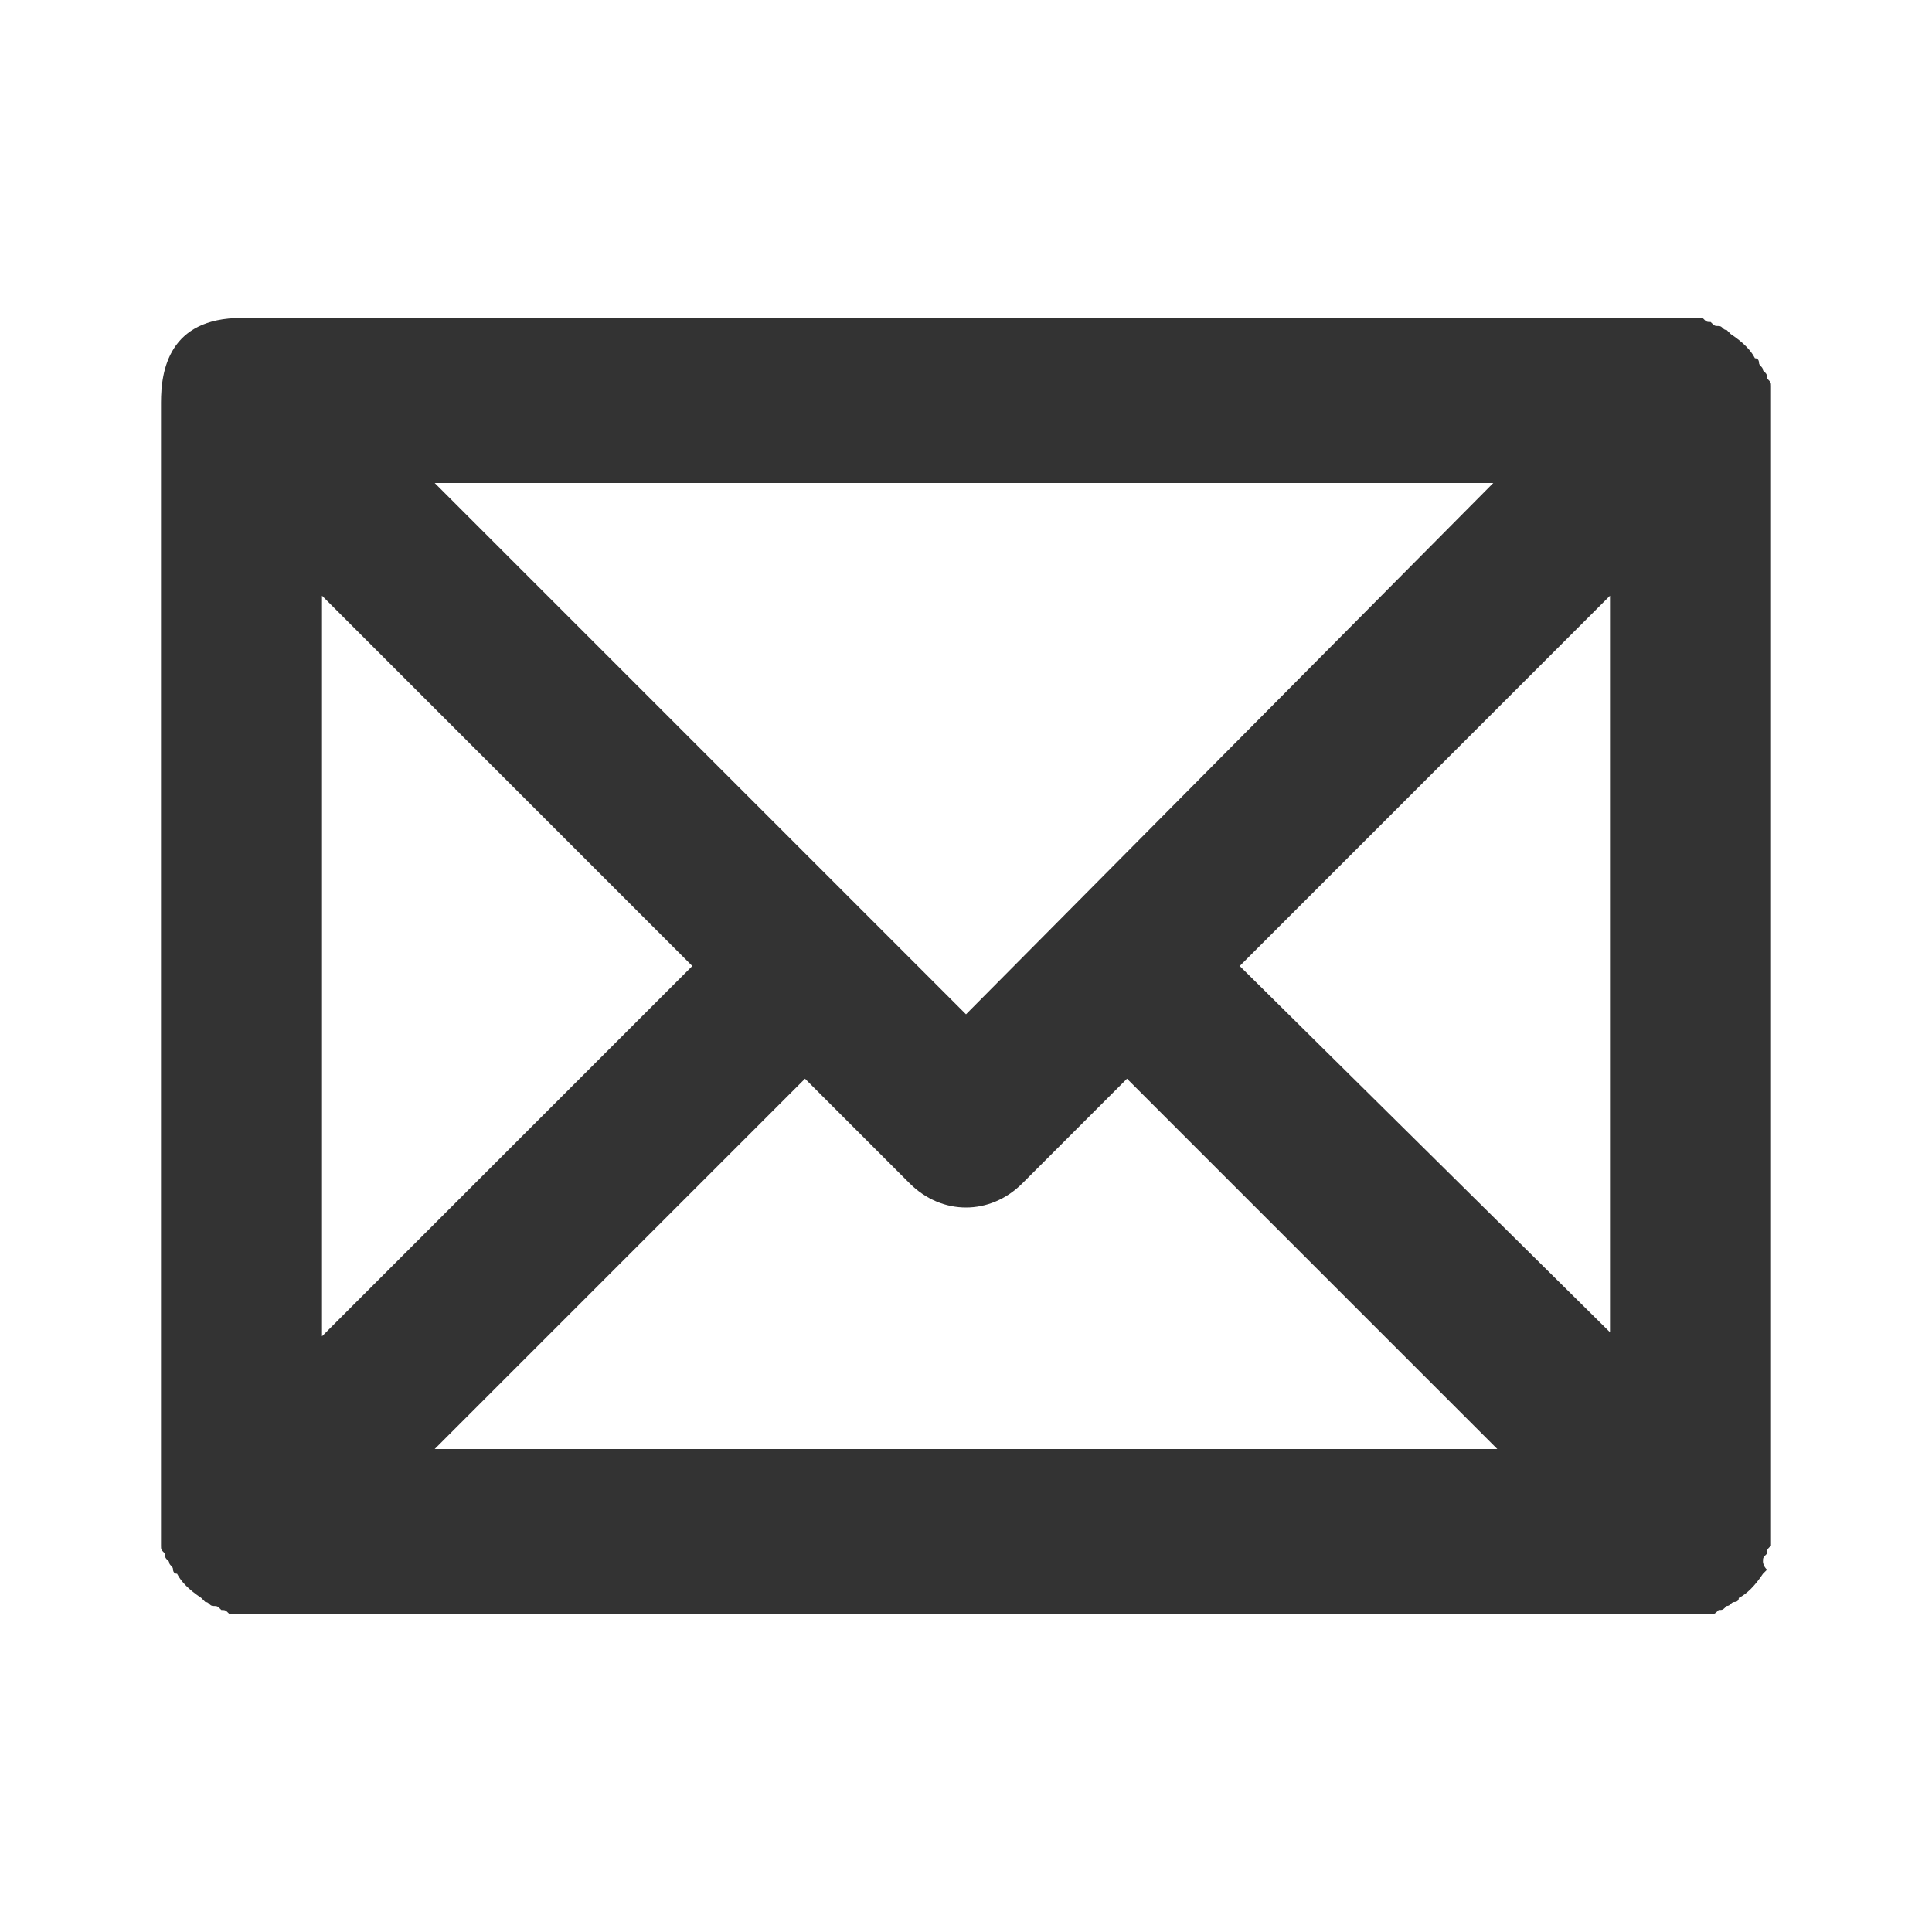 <?xml version="1.0" encoding="UTF-8"?>
<svg width="24px" height="24px" viewBox="0 0 24 24" version="1.1" xmlns="http://www.w3.org/2000/svg" xmlns:xlink="http://www.w3.org/1999/xlink">
    <title>⭕ Action / Email</title>
    <defs>
        <path d="M21.95,19.3 C21.95,19.25 21.95,19.25 22,19.2 L22,19 L22,5 L22,4.8 C22,4.75 22,4.75 21.95,4.7 C21.95,4.65 21.95,4.65 21.9,4.6 C21.9,4.55 21.85,4.55 21.85,4.5 C21.85,4.5 21.85,4.45 21.8,4.45 C21.75,4.35 21.65,4.25 21.5,4.15 L21.45,4.1 C21.4,4.1 21.4,4.05 21.35,4.05 C21.3,4.05 21.3,4.05 21.25,4 C21.2,4 21.2,4 21.15,3.95 L20.95,3.95 L3,3.95 C2.1,3.95 2,4.6 2,5 L2,19 L2,19.2 C2,19.25 2,19.25 2.05,19.3 C2.05,19.35 2.05,19.35 2.1,19.4 C2.1,19.45 2.15,19.45 2.15,19.5 C2.15,19.5 2.15,19.55 2.2,19.55 C2.25,19.65 2.35,19.75 2.5,19.85 L2.55,19.9 C2.6,19.9 2.6,19.95 2.65,19.95 C2.7,19.95 2.7,19.95 2.75,20 C2.8,20 2.8,20 2.85,20.05 L3.05,20.05 L21.05,20.05 L21.25,20.05 C21.3,20.05 21.3,20.05 21.35,20 C21.4,20 21.4,20 21.45,19.95 C21.5,19.95 21.5,19.9 21.55,19.9 C21.55,19.9 21.6,19.9 21.6,19.85 C21.7,19.8 21.8,19.7 21.9,19.55 L21.95,19.5 C21.9,19.45 21.9,19.4 21.9,19.4 C21.9,19.35 21.9,19.35 21.95,19.3 Z M12,12.6 L5.4,6 L18.55,6 L12,12.6 Z M8.6,12 L4,16.6 L4,7.4 L8.6,12 Z M10,13.4 L11.3,14.7 C11.5,14.9 11.75,15 12,15 C12.25,15 12.5,14.9 12.7,14.7 L14,13.4 L18.6,18 L5.4,18 L10,13.4 Z M15.4,12 L20,7.4 L20,16.55 L15.4,12 Z" id="path-1"></path>
    </defs>
    <g id="⭕-Action-/-Email" stroke="none" stroke-width="1" fill="none" fill-rule="evenodd">
        <mask id="mask-2" fill="white">
            <use xlink:href="#path-1"></use>
        </mask>
        <use id="Color" fill="#333333" xlink:href="#path-1"></use>
    </g>
</svg>